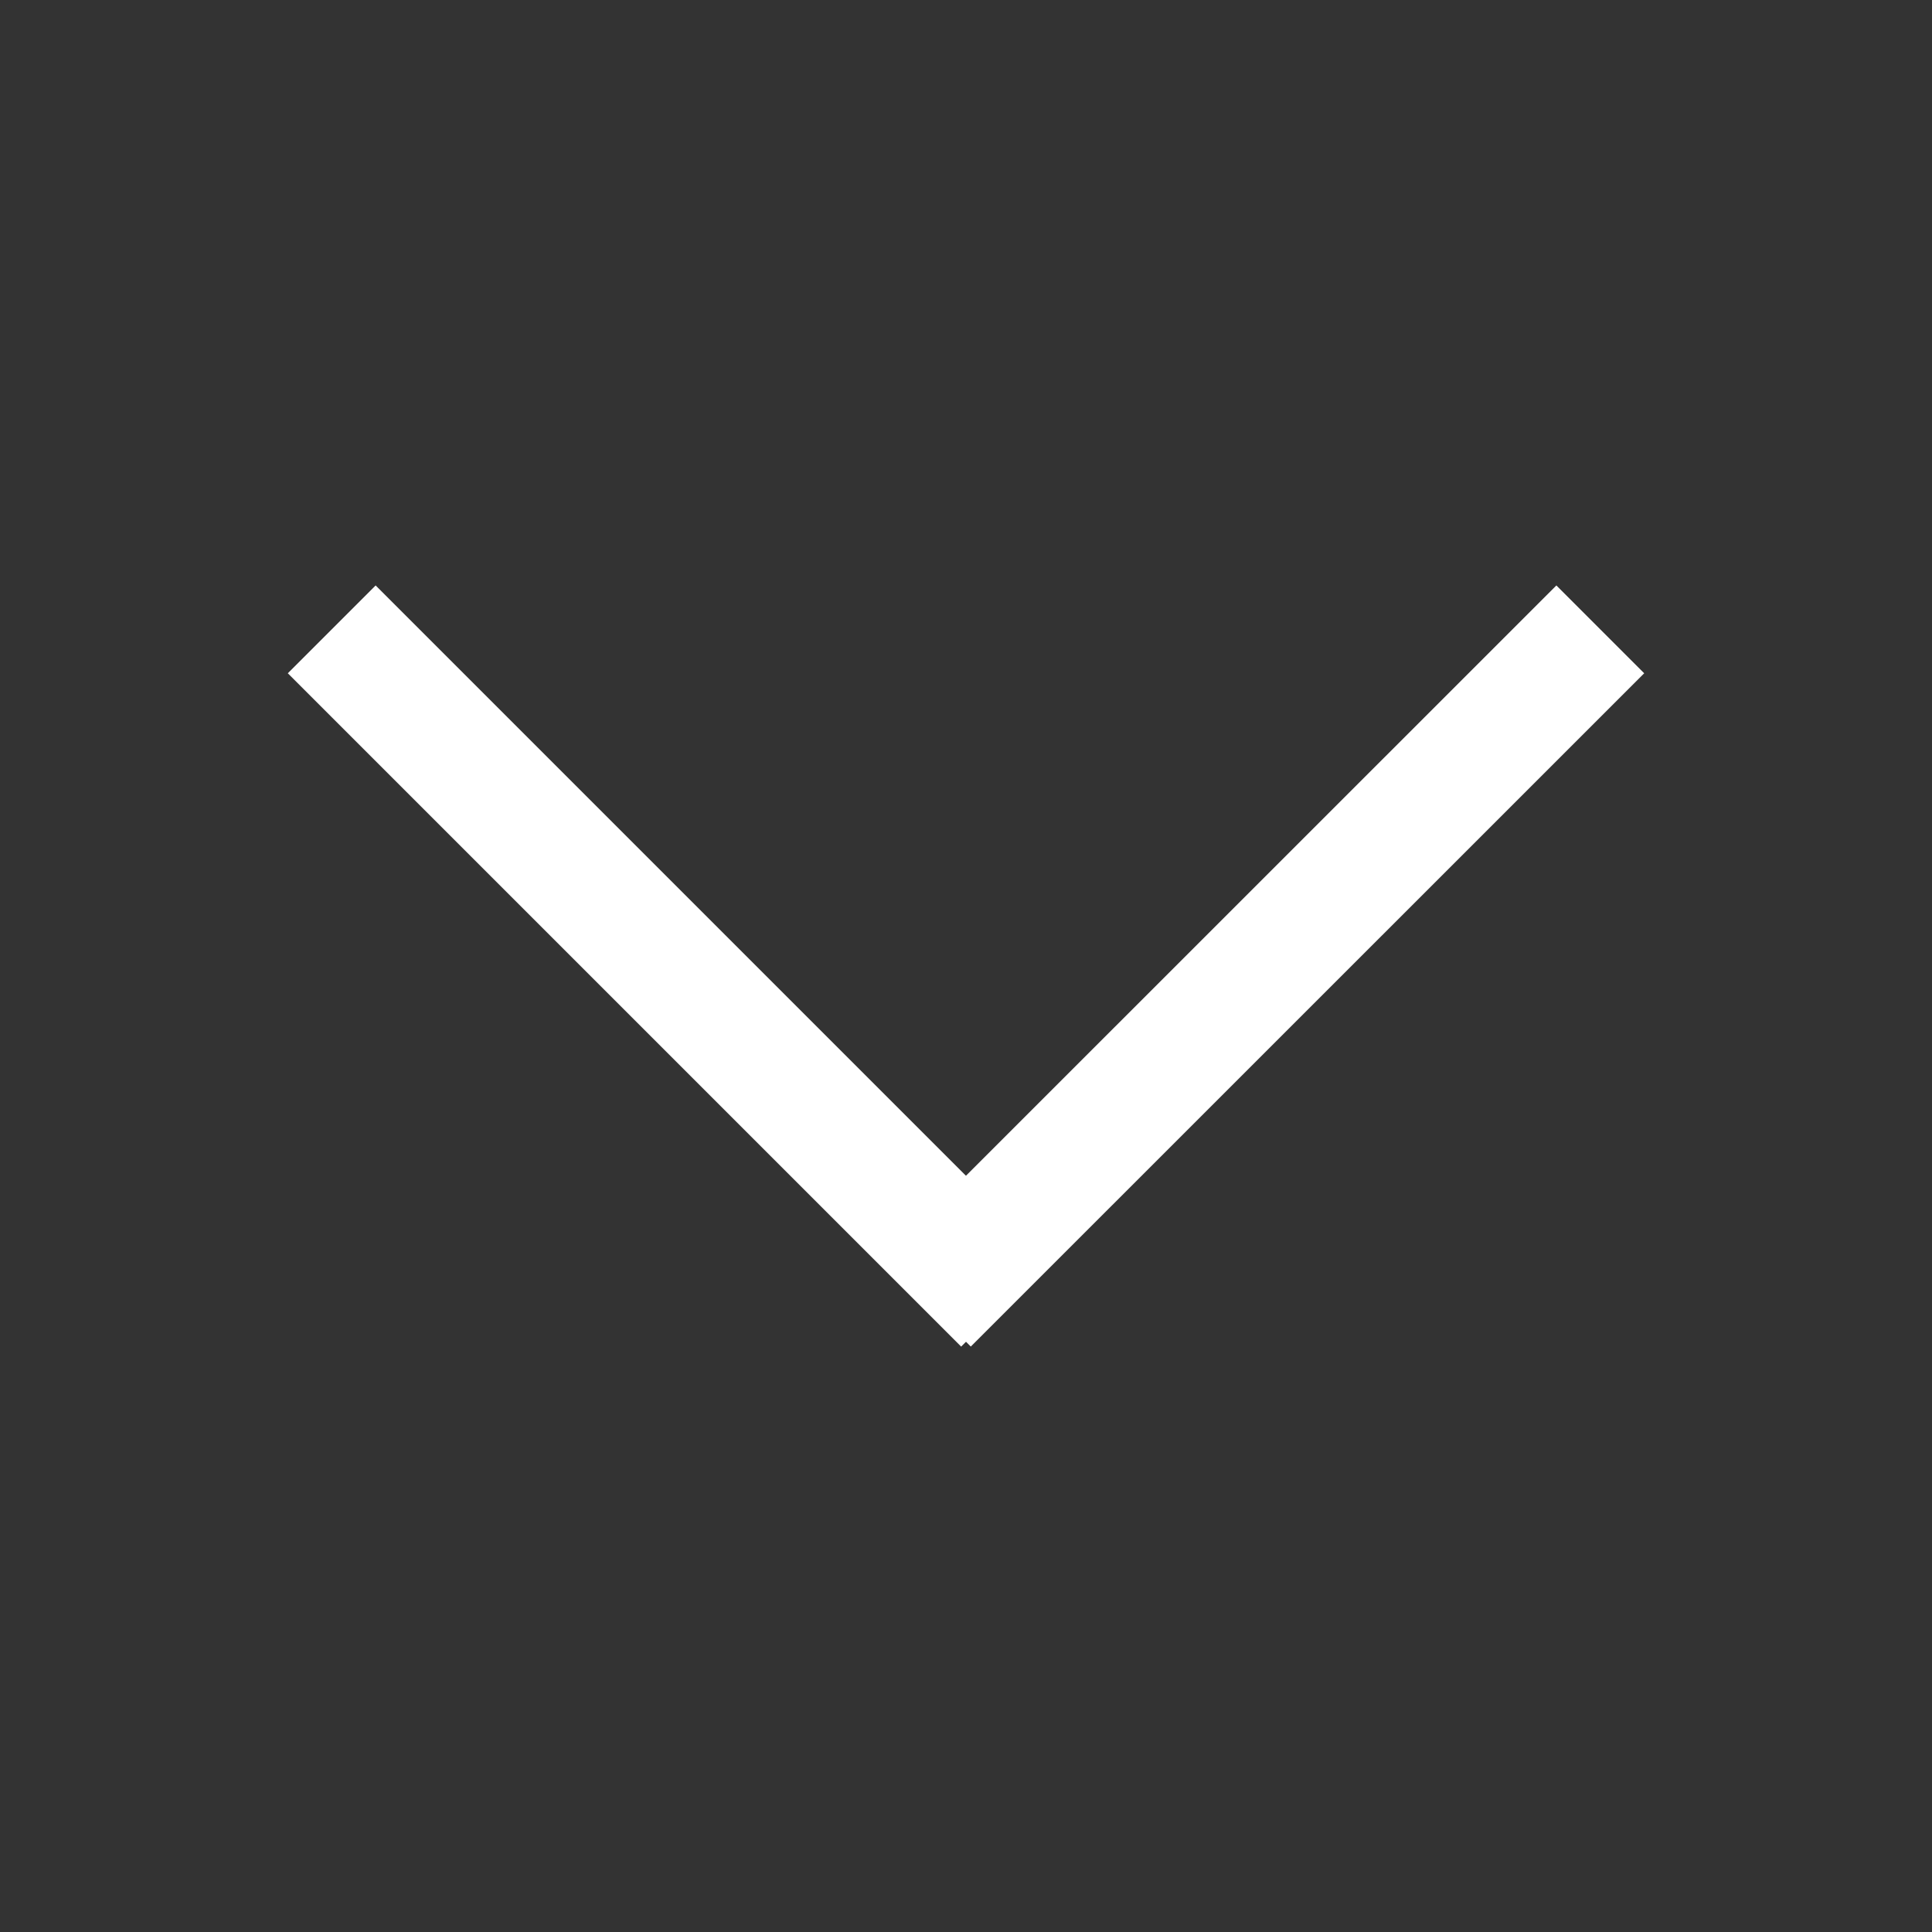 <?xml version="1.0" encoding="UTF-8" standalone="no"?>
<!DOCTYPE svg PUBLIC "-//W3C//DTD SVG 1.1//EN" "http://www.w3.org/Graphics/SVG/1.1/DTD/svg11.dtd">
<svg width="100%" height="100%" viewBox="0 0 35 35" version="1.1" xmlns="http://www.w3.org/2000/svg" xmlns:xlink="http://www.w3.org/1999/xlink" xml:space="preserve" style="fill-rule:evenodd;clip-rule:evenodd;stroke-linecap:square;stroke-miterlimit:10;">
    <rect x="0" y="0" width="35" height="35" fill="#333333" stroke="none"/>
    <g transform="matrix(1,0,0,1,-145,0)">
        <rect id="Arrow_down" x="145" y="0" width="35" height="35" style="fill:none;"/>
        <clipPath id="_clip1">
            <rect id="Arrow_down1" x="145" y="0" width="35" height="35"/>
        </clipPath>
        <g clip-path="url(#_clip1)">
            <g transform="matrix(6.12323e-17,-1,1,6.12323e-17,138,41.023)">
                <path d="M28.826,13.805L18.219,24.412" style="fill:none;stroke:white;stroke-width:2.25px;"/>
            </g>
            <g transform="matrix(6.12323e-17,-1,1,6.12323e-17,138,41.023)">
                <path d="M28.826,35.195L18.22,24.587" style="fill:none;stroke:white;stroke-width:2.25px;"/>
            </g>
        </g>
    </g>
</svg>
